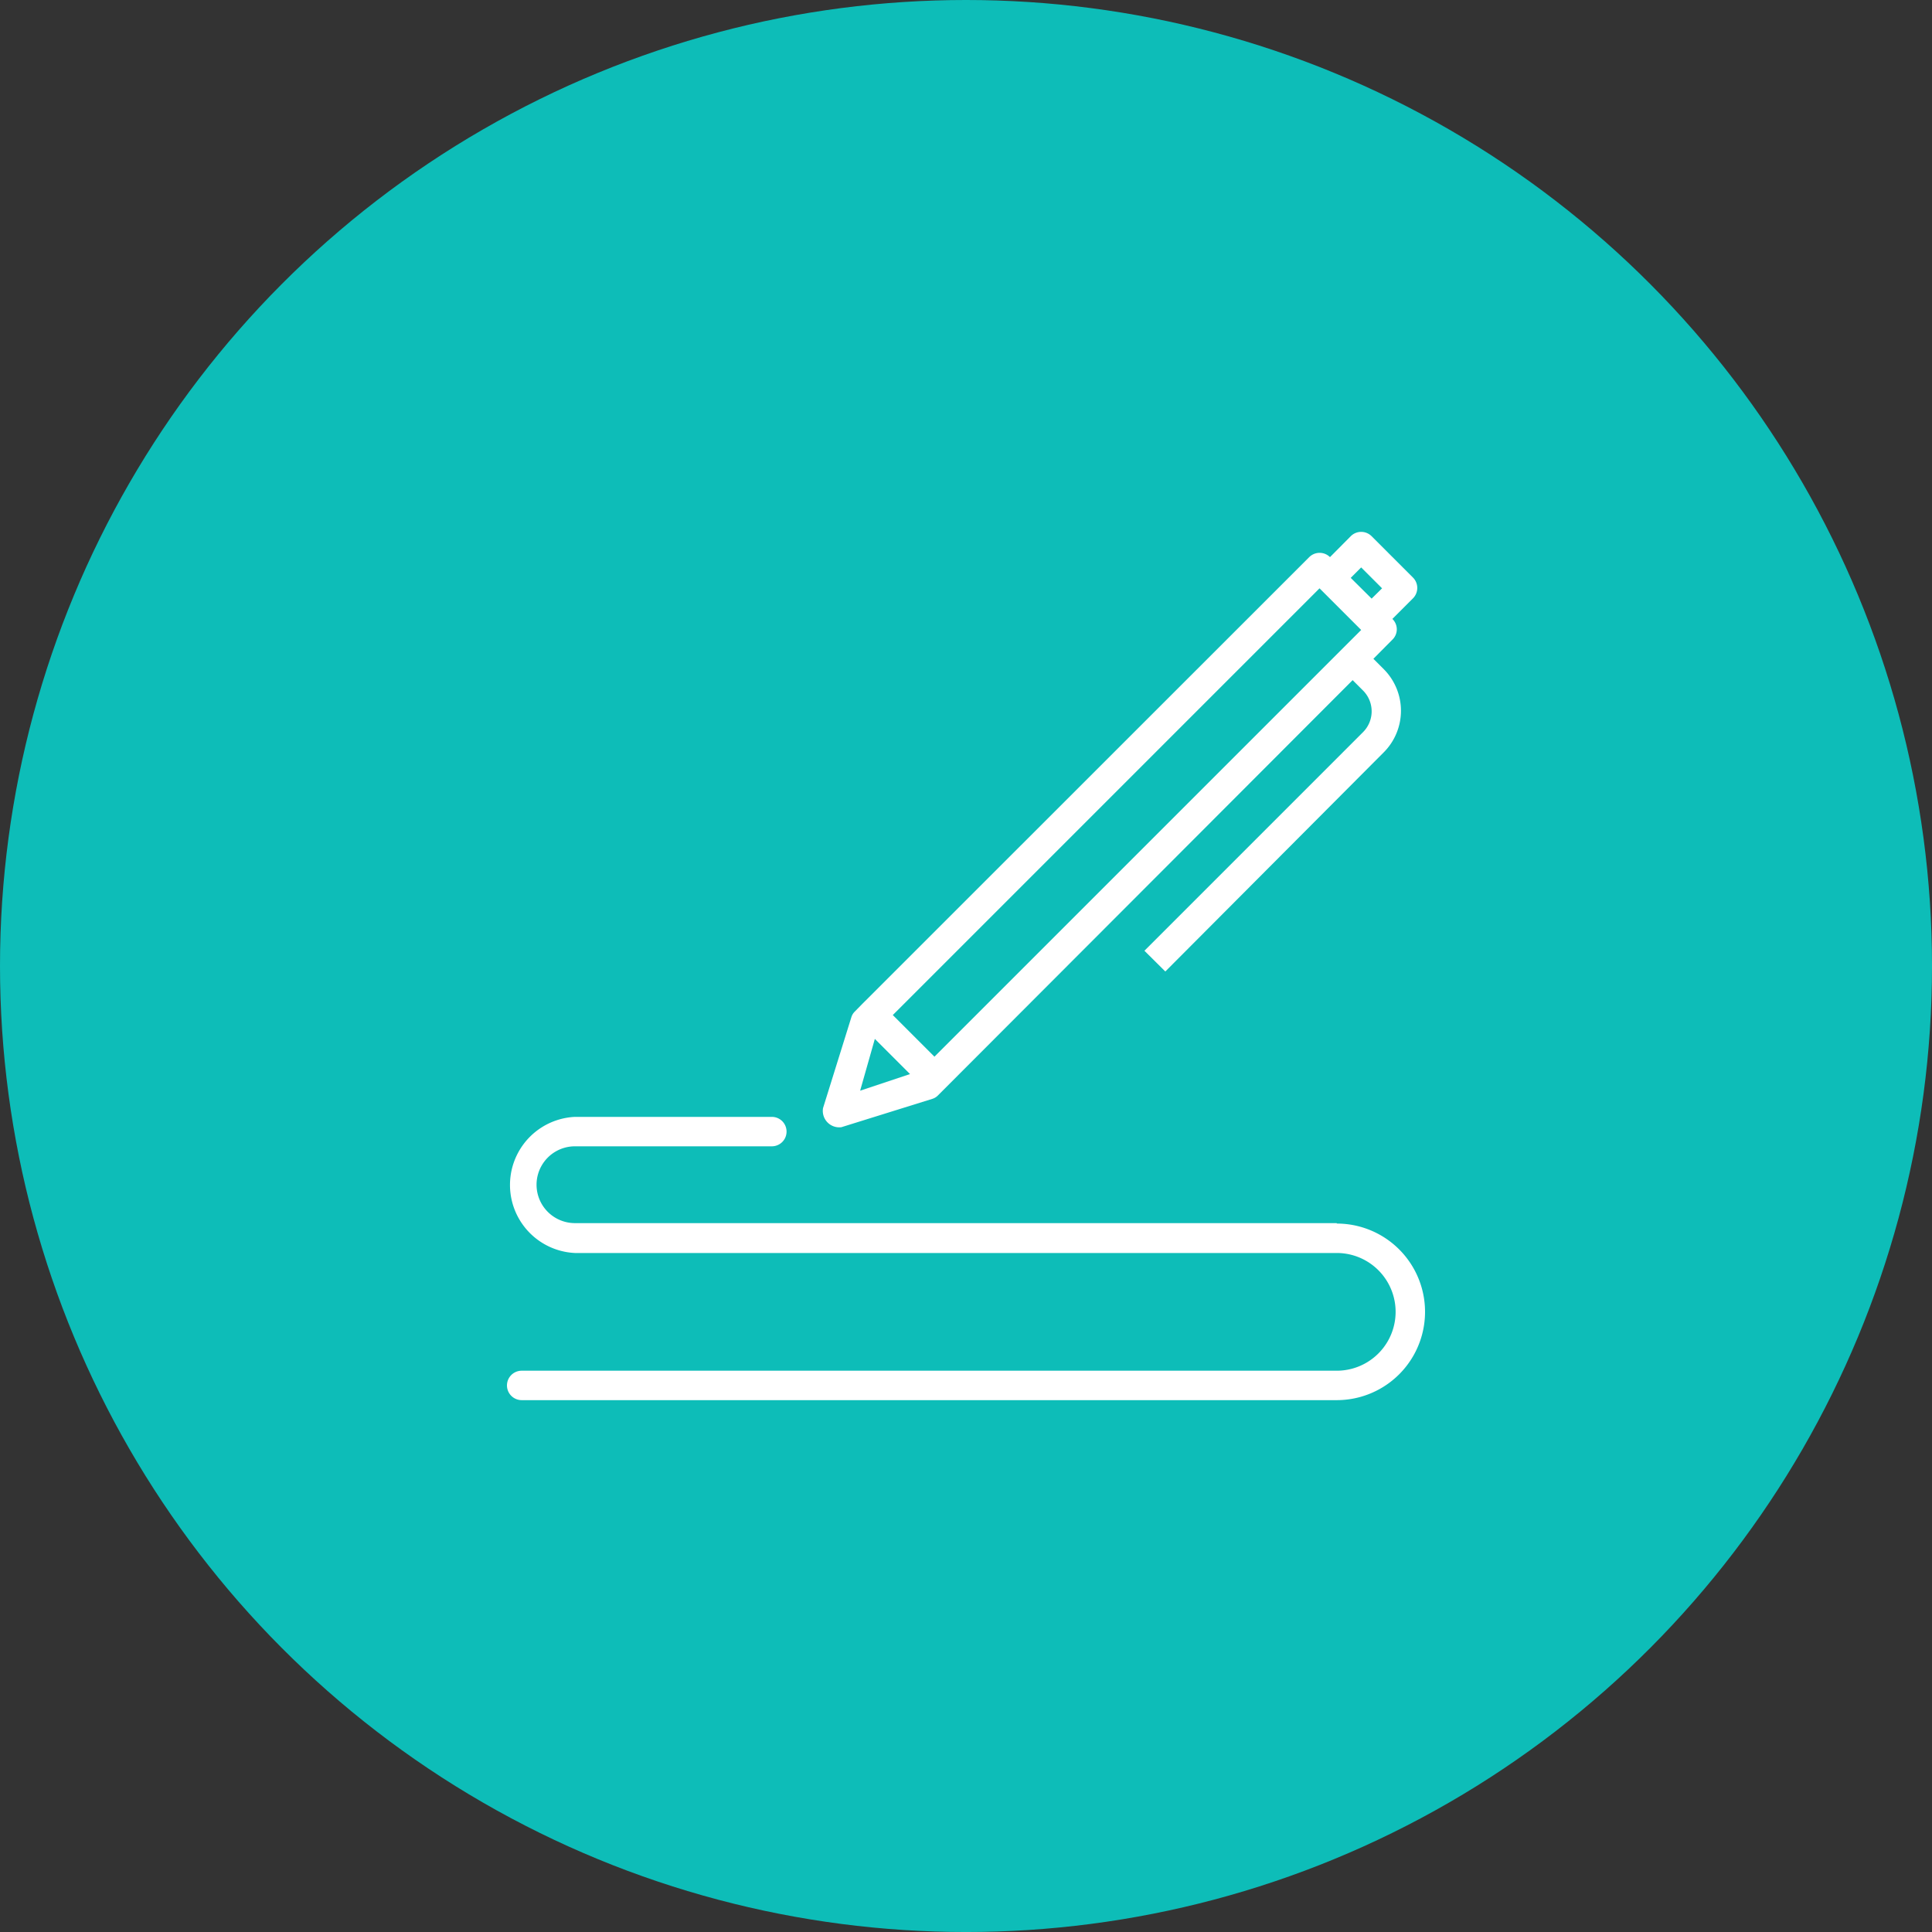 <svg xmlns="http://www.w3.org/2000/svg" width="131.295" height="131.295" viewBox="0 0 131.295 131.295">
	<rect x="0" y="0" width="131.295" height="131.295" fill="#333333" stroke="none"/>
	<g id="Group_10361" data-name="Group 10361" transform="translate(-7402 -3362.771)">
		<circle id="Ellipse_4" data-name="Ellipse 4" cx="65.648" cy="65.648" r="65.648" transform="translate(7402 3362.771)" fill="#0dbdb8" />
		<path id="Path_841" data-name="Path 841" d="M62.59,4.15,59.76,1.32a1,1,0,0,0-1.42,0L56.93,2.74a1,1,0,0,0-1.41,0L25.11,33.14h0l-.46.47a.91.91,0,0,0-.25.41l-1.92,6.16a1.117,1.117,0,0,0,1.25,1.3l6.16-1.92a.91.91,0,0,0,.41-.25L58.47,11.1l.71.71a2,2,0,0,1,0,2.82L44.32,29.49l1.42,1.41L60.59,16a4,4,0,0,0,0-5.64l-.71-.71,1.29-1.3a.978.978,0,0,0,0-1.41l1.42-1.42a1,1,0,0,0,0-1.37Zm-6.37.71,2.83,2.83-29,29-2.83-2.83ZM26,35.48l2.39,2.39L25,39ZM58.34,4.15l.71-.71,1.42,1.42-.71.7ZM57.39,48H5.62a2.61,2.61,0,1,1,0-5.22H19a1,1,0,0,0,0-2H5.62a4.63,4.63,0,0,0,0,9.25H57.39a4,4,0,0,1,0,8H2a1,1,0,0,0,0,2H57.39a6,6,0,1,0,0-12Z" transform="translate(7435.453 3397.892)" fill="#fff" />
	</g>
</svg>
